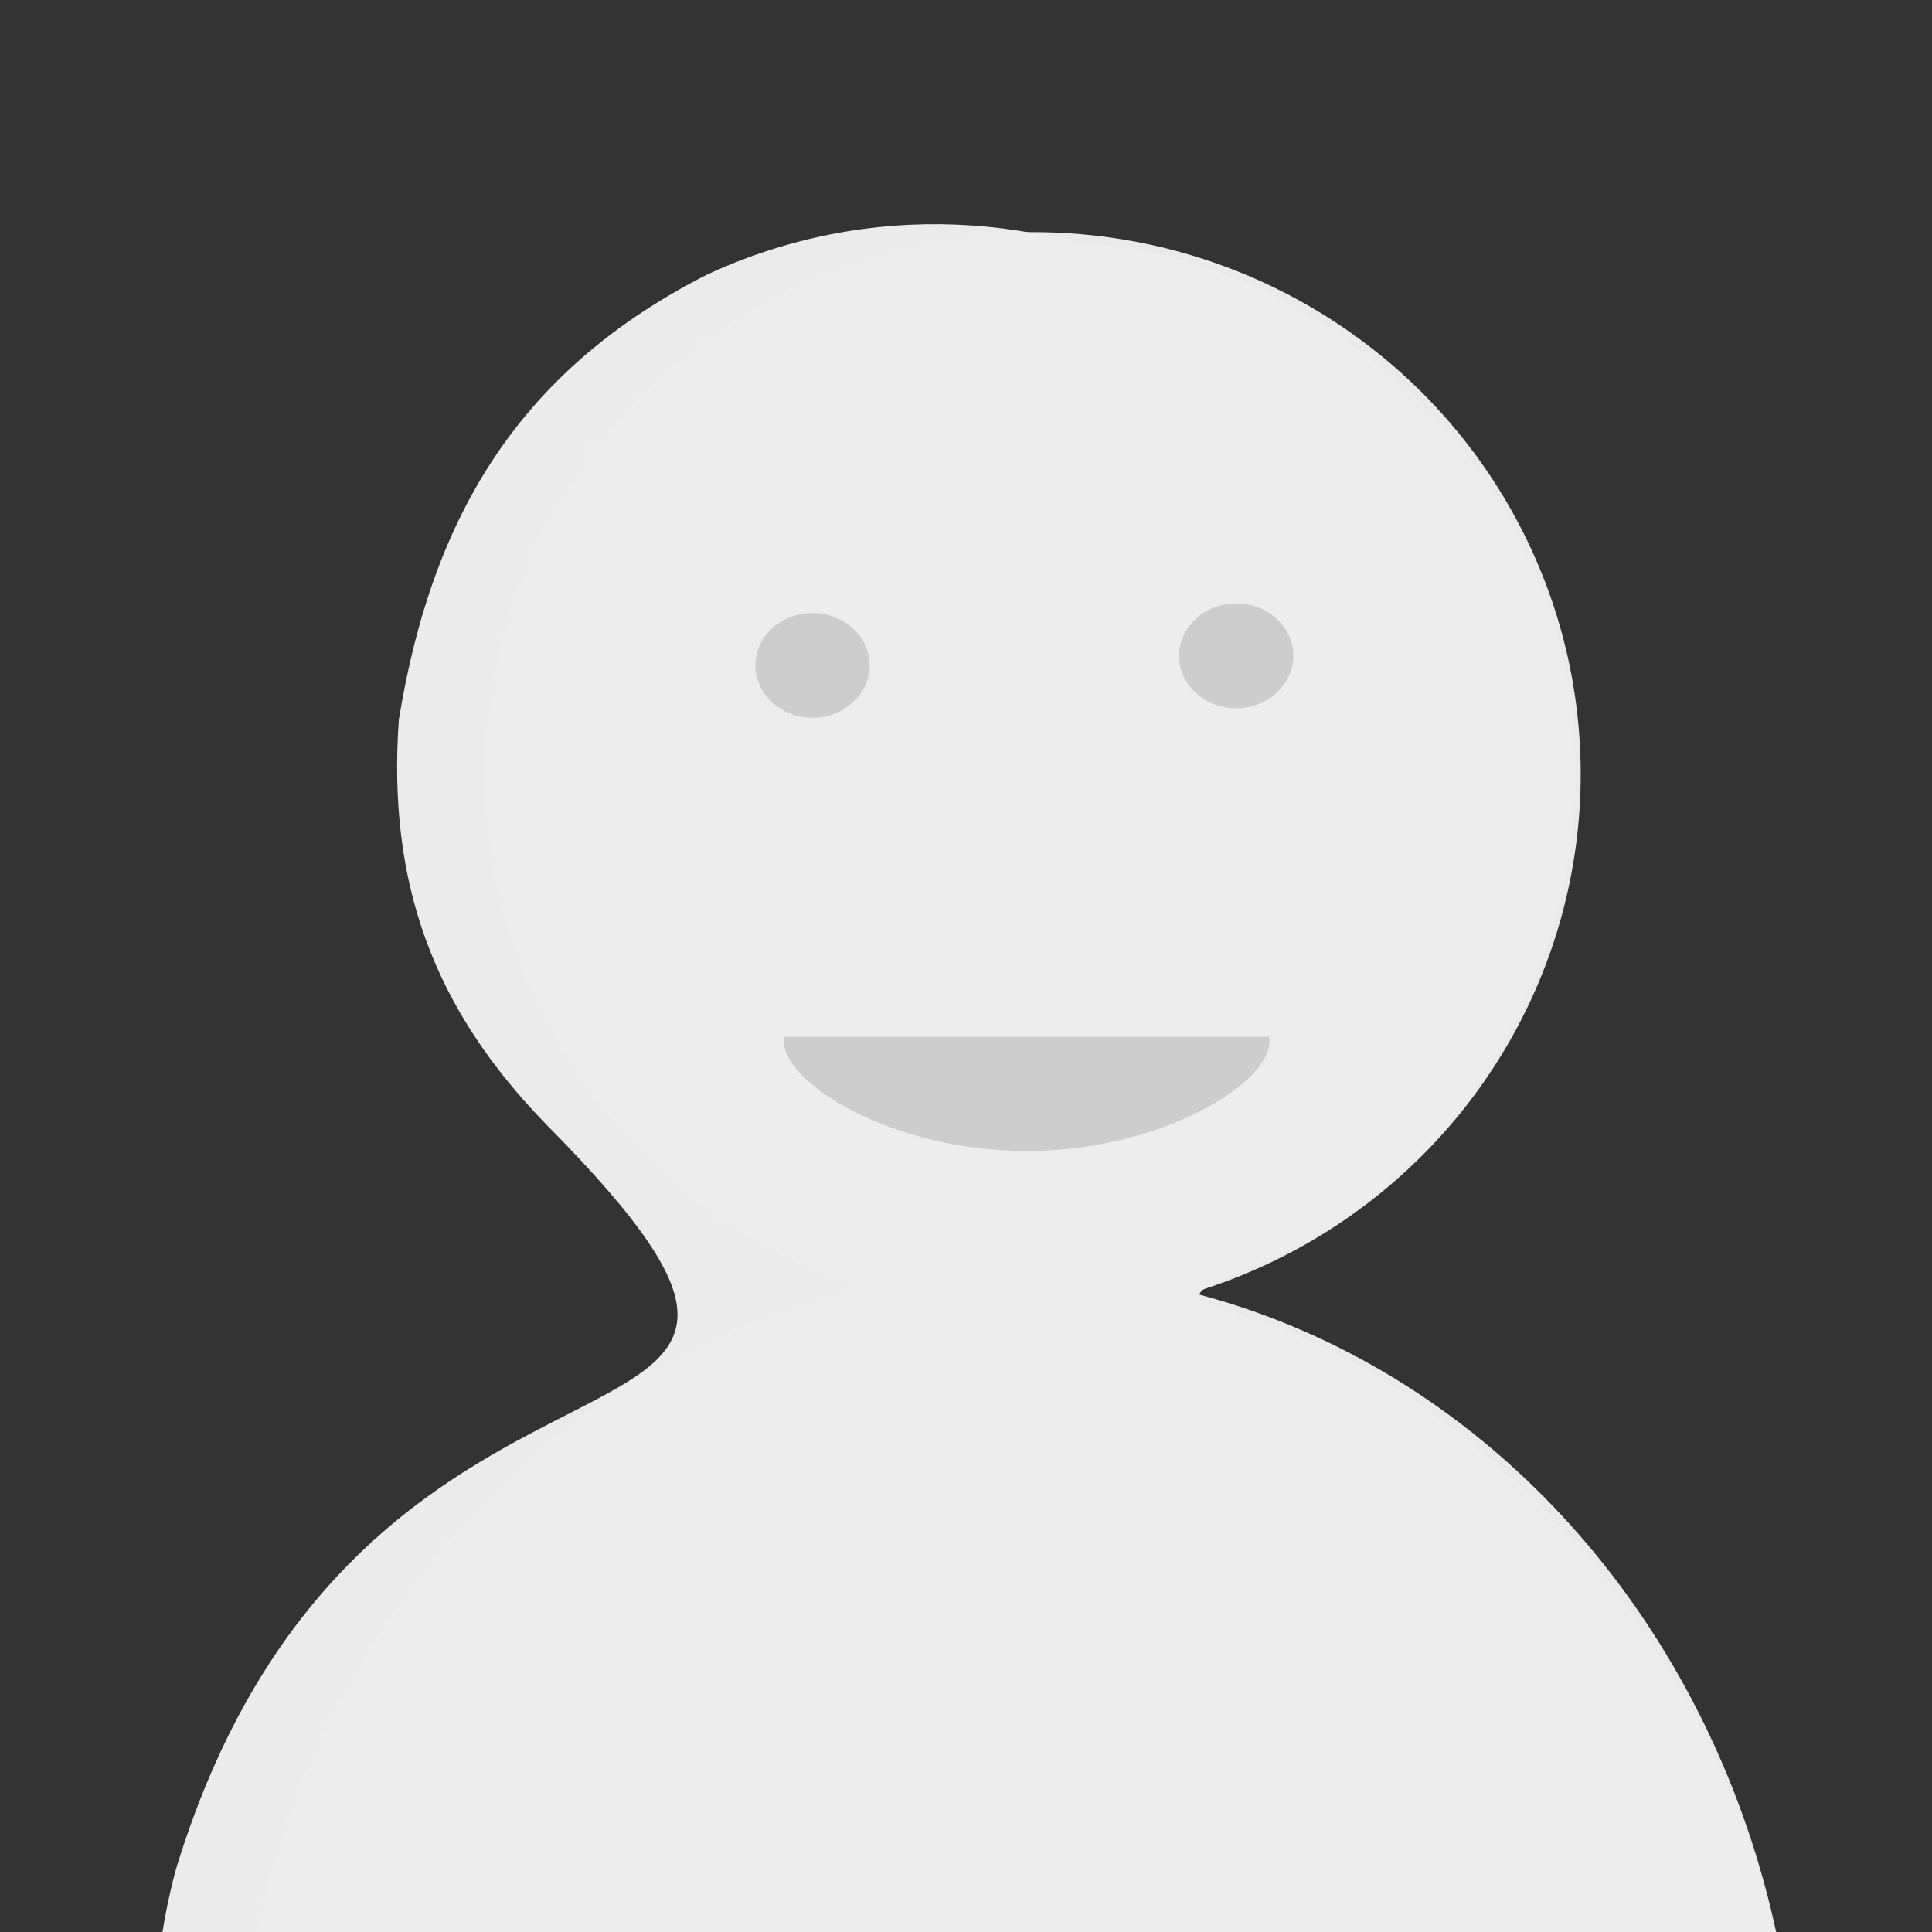 <?xml version="1.0" encoding="UTF-8" standalone="no"?>
<!-- Created with Inkscape (http://www.inkscape.org/) -->

<svg
   width="300mm"
   height="300mm"
   viewBox="0 0 300 300"
   version="1.1"
   id="svg5"
   xmlns="http://www.w3.org/2000/svg"
   xmlnsSvg="http://www.w3.org/2000/svg">
  <rect x="0" y="0" width="300" height="300" fill="#333333" stroke="none"/>
  <defs
     id="defs2" />
  <g
     id="layer1">
    <g
       id="g11216"
       transform="matrix(1.408,0,0,1.408,2.693,-66.727)">
      <ellipse
         style="fill:#ececec;fill-opacity:0.99;stroke:#000000;stroke-width:0"
         id="path788"
         cx="112.004"
         cy="132.769"
         rx="60.407"
         ry="59.778" />
      <ellipse
         style="fill:#ececec;fill-opacity:0.99;stroke:#000000;stroke-width:0"
         id="path842"
         cx="110.117"
         cy="282.528"
         rx="86.206"
         ry="95.015" />
      <path
         style="fill:#cccccc;fill-opacity:0.99;stroke:#000000;stroke-width:0"
         id="path898"
         d="M 134.639,162.456 A 22.006,12.897 0 0 1 119.121,174.78 22.006,12.897 0 0 1 94.453,169.723 22.006,12.897 0 0 1 95.426,154.417 l 17.208,8.039 z" />
      <rect
         style="fill:#f2f2f2;fill-opacity:0.99;stroke:#000000;stroke-width:0"
         id="rect1058"
         width="76.767"
         height="57.89"
         x="71.733"
         y="99.419" />
      <circle
         style="fill:#999999;fill-opacity:0.99;stroke:#000000;stroke-width:0"
         id="path1166"
         cx="86.206"
         cy="117.667"
         r="9.439" />
      <rect
         style="fill:#f2f2f2;fill-opacity:0.99;stroke:#000000;stroke-width:0"
         id="rect1220"
         width="47.822"
         height="22.653"
         x="62.924"
         y="95.644" />
      <path
         style="fill:#ececec;fill-opacity:0.992;stroke:#000000;stroke-width:0"
         d="M 273.495,520.83 V 447.105 h -16.826 -16.826 l 1.368,-43.997 c 0.752,-24.198 2.973,-43.462 4.935,-42.808 1.962,0.654 41.024,1.189 86.805,1.189 70.818,0 83.238,1.065 83.238,7.135 0,6.025 11.098,7.135 71.347,7.135 h 71.347 v 109.398 109.398 H 416.188 273.495 Z m 80.514,-52.962 c 5.422,-6.893 9.858,-14.384 9.858,-16.648 0,-2.263 -17.123,-4.115 -38.052,-4.115 -20.928,0 -38.052,1.852 -38.052,4.115 0,2.263 4.436,9.755 9.858,16.648 7.604,9.667 14.051,12.533 28.193,12.533 14.143,0 20.59,-2.866 28.193,-12.533 z"
         id="path1705"
         transform="scale(0.265)" />
      <path
         style="fill:#ececec;fill-opacity:0.992;stroke:#000000;stroke-width:0"
         d="M 375.929,1421.8 C 246.758,1402.251 144.974,1306.135 104.331,1165.328 92.011,1122.648 91.844,1014.613 104.029,970.589 136.704,852.536 223.452,756.958 326.971,724.952 l 27.316,-8.445 -29.694,-14.197 C 286.629,684.158 236.869,635.122 220.074,599.311 203.508,563.987 195.448,519.788 198.876,483.072 c 3.009,-32.22 16.566,-76.117 28.982,-93.844 7.247,-10.347 7.611,-9.244 8.148,24.713 0.677,42.753 7.484,24.697 8.387,-22.247 0.561,-29.179 0.627,-29.31 26.969,-53.384 50.349,-46.016 114.031,-65.83 183.813,-57.191 89.695,11.104 170.022,85.375 188.777,174.545 21.775,103.527 -34.713,211.639 -131.034,250.787 -28.179,11.453 -28.152,12.203 0.777,21.19 75.41,23.428 154.563,98.488 192.81,182.84 24.316,53.627 30.316,84.691 30.394,157.34 0.077,72.059 -5.571,100.99 -30.766,157.615 -59.474,133.665 -198.443,216.306 -330.205,196.364 z M 503.236,637.309 c 22.601,-6.981 34.949,-14.096 45.687,-26.326 L 563.638,594.224 562.541,483.802 561.444,373.38 560.075,483.968 558.706,594.555 H 425.614 c -73.201,0 -133.093,1.74 -133.093,3.867 0,9.769 30.005,30.938 55.31,39.021 39.779,12.707 114.039,12.643 155.405,-0.133 z M 272.281,484.194 c -0.883,-21.707 -1.611,-5.22 -1.617,36.637 -0.006,41.857 0.717,59.617 1.606,39.466 0.889,-20.15 0.894,-54.396 0.011,-76.103 z m 79.054,-13.651 c 22.785,-17.922 16.78,-23.437 -25.519,-23.437 -29.793,0 -38.052,1.474 -38.052,6.789 0,10.245 23.344,26.506 38.052,26.506 7.143,0 18.626,-4.436 25.519,-9.858 z m 69.61,-104.296 c 0,-2.616 -4.816,-4.606 -10.702,-4.422 -10.212,0.319 -10.266,0.522 -1.189,4.422 5.232,2.248 10.048,4.238 10.702,4.422 0.654,0.184 1.189,-1.806 1.189,-4.422 z m -27.35,-3.15 c -3.27,-1.319 -8.621,-1.319 -11.891,0 -3.27,1.319 -0.595,2.399 5.946,2.399 6.54,0 9.216,-1.08 5.946,-2.399 z"
         id="path1707"
         transform="scale(0.265)" />
      <path
         style="fill:#ececec;fill-opacity:0.992;stroke:#000000;stroke-width:0"
         d="m 92.064,375.203 c -11.595,-1.834 -18.287,-3.843 -27.686,-8.309 -8.936,-4.246 -12.567,-6.973 -22.061,-16.568 -12.852,-12.988 -19.853,-24.805 -24.742,-41.759 -4.137,-14.348 -4.138,-40.767 -0.002,-55.302 20.984,-68.116 83.085,-39.059 40.822,-81.798 -12.528,-12.84 -17.58,-26.666 -16.325,-44.679 3.738,-23.071 13.757,-38.788 33.938,-49.088 35.975,-16.721 78.822,5.867 84.385,44.486 12.65,45.987 -60.141,56.611 -25.541,72.87 8.963,4.22 12.546,6.898 22.105,16.522 9.618,9.684 12.32,13.362 17.222,23.44 8.558,17.595 10.244,25.105 10.315,45.933 0.07,20.651 -2.314,31.028 -10.969,47.751 -6.594,12.74 -24.038,30.792 -35.527,36.765 -13.687,7.116 -34.545,11.537 -45.934,9.735 z"
         id="path1709" />
      <ellipse
         style="fill:#cccccc;fill-opacity:0.992;stroke:#000000;stroke-width:0"
         id="path3472"
         cx="87.69"
         cy="120.77"
         rx="6.301"
         ry="5.776" />
      <ellipse
         style="fill:#cccccc;fill-opacity:0.992;stroke:#000000;stroke-width:0"
         id="ellipse3474"
         cx="134.422"
         cy="119.72"
         rx="6.301"
         ry="5.776" />
      <path
         id="path3476"
         style="fill:#cccccc;fill-opacity:0.992;stroke:#000000;stroke-width:0"
         d="m 84.594,161.727 c -0.036,0.175 -0.054,0.35 -0.055,0.525 -2.77e-4,4.64 11.99,12.077 26.78,12.077 14.79,-4e-5 26.78,-7.437 26.779,-12.077 -3e-4,-0.175 -0.018,-0.35 -0.053,-0.525 z" />
      <path
         style="fill:#4d4d4d;fill-opacity:0.992;stroke:#000000;stroke-width:0"
         d="m 137.573,135.998 -7.351,-1.05"
         id="path5941" />
    </g>
  </g>
</svg>
